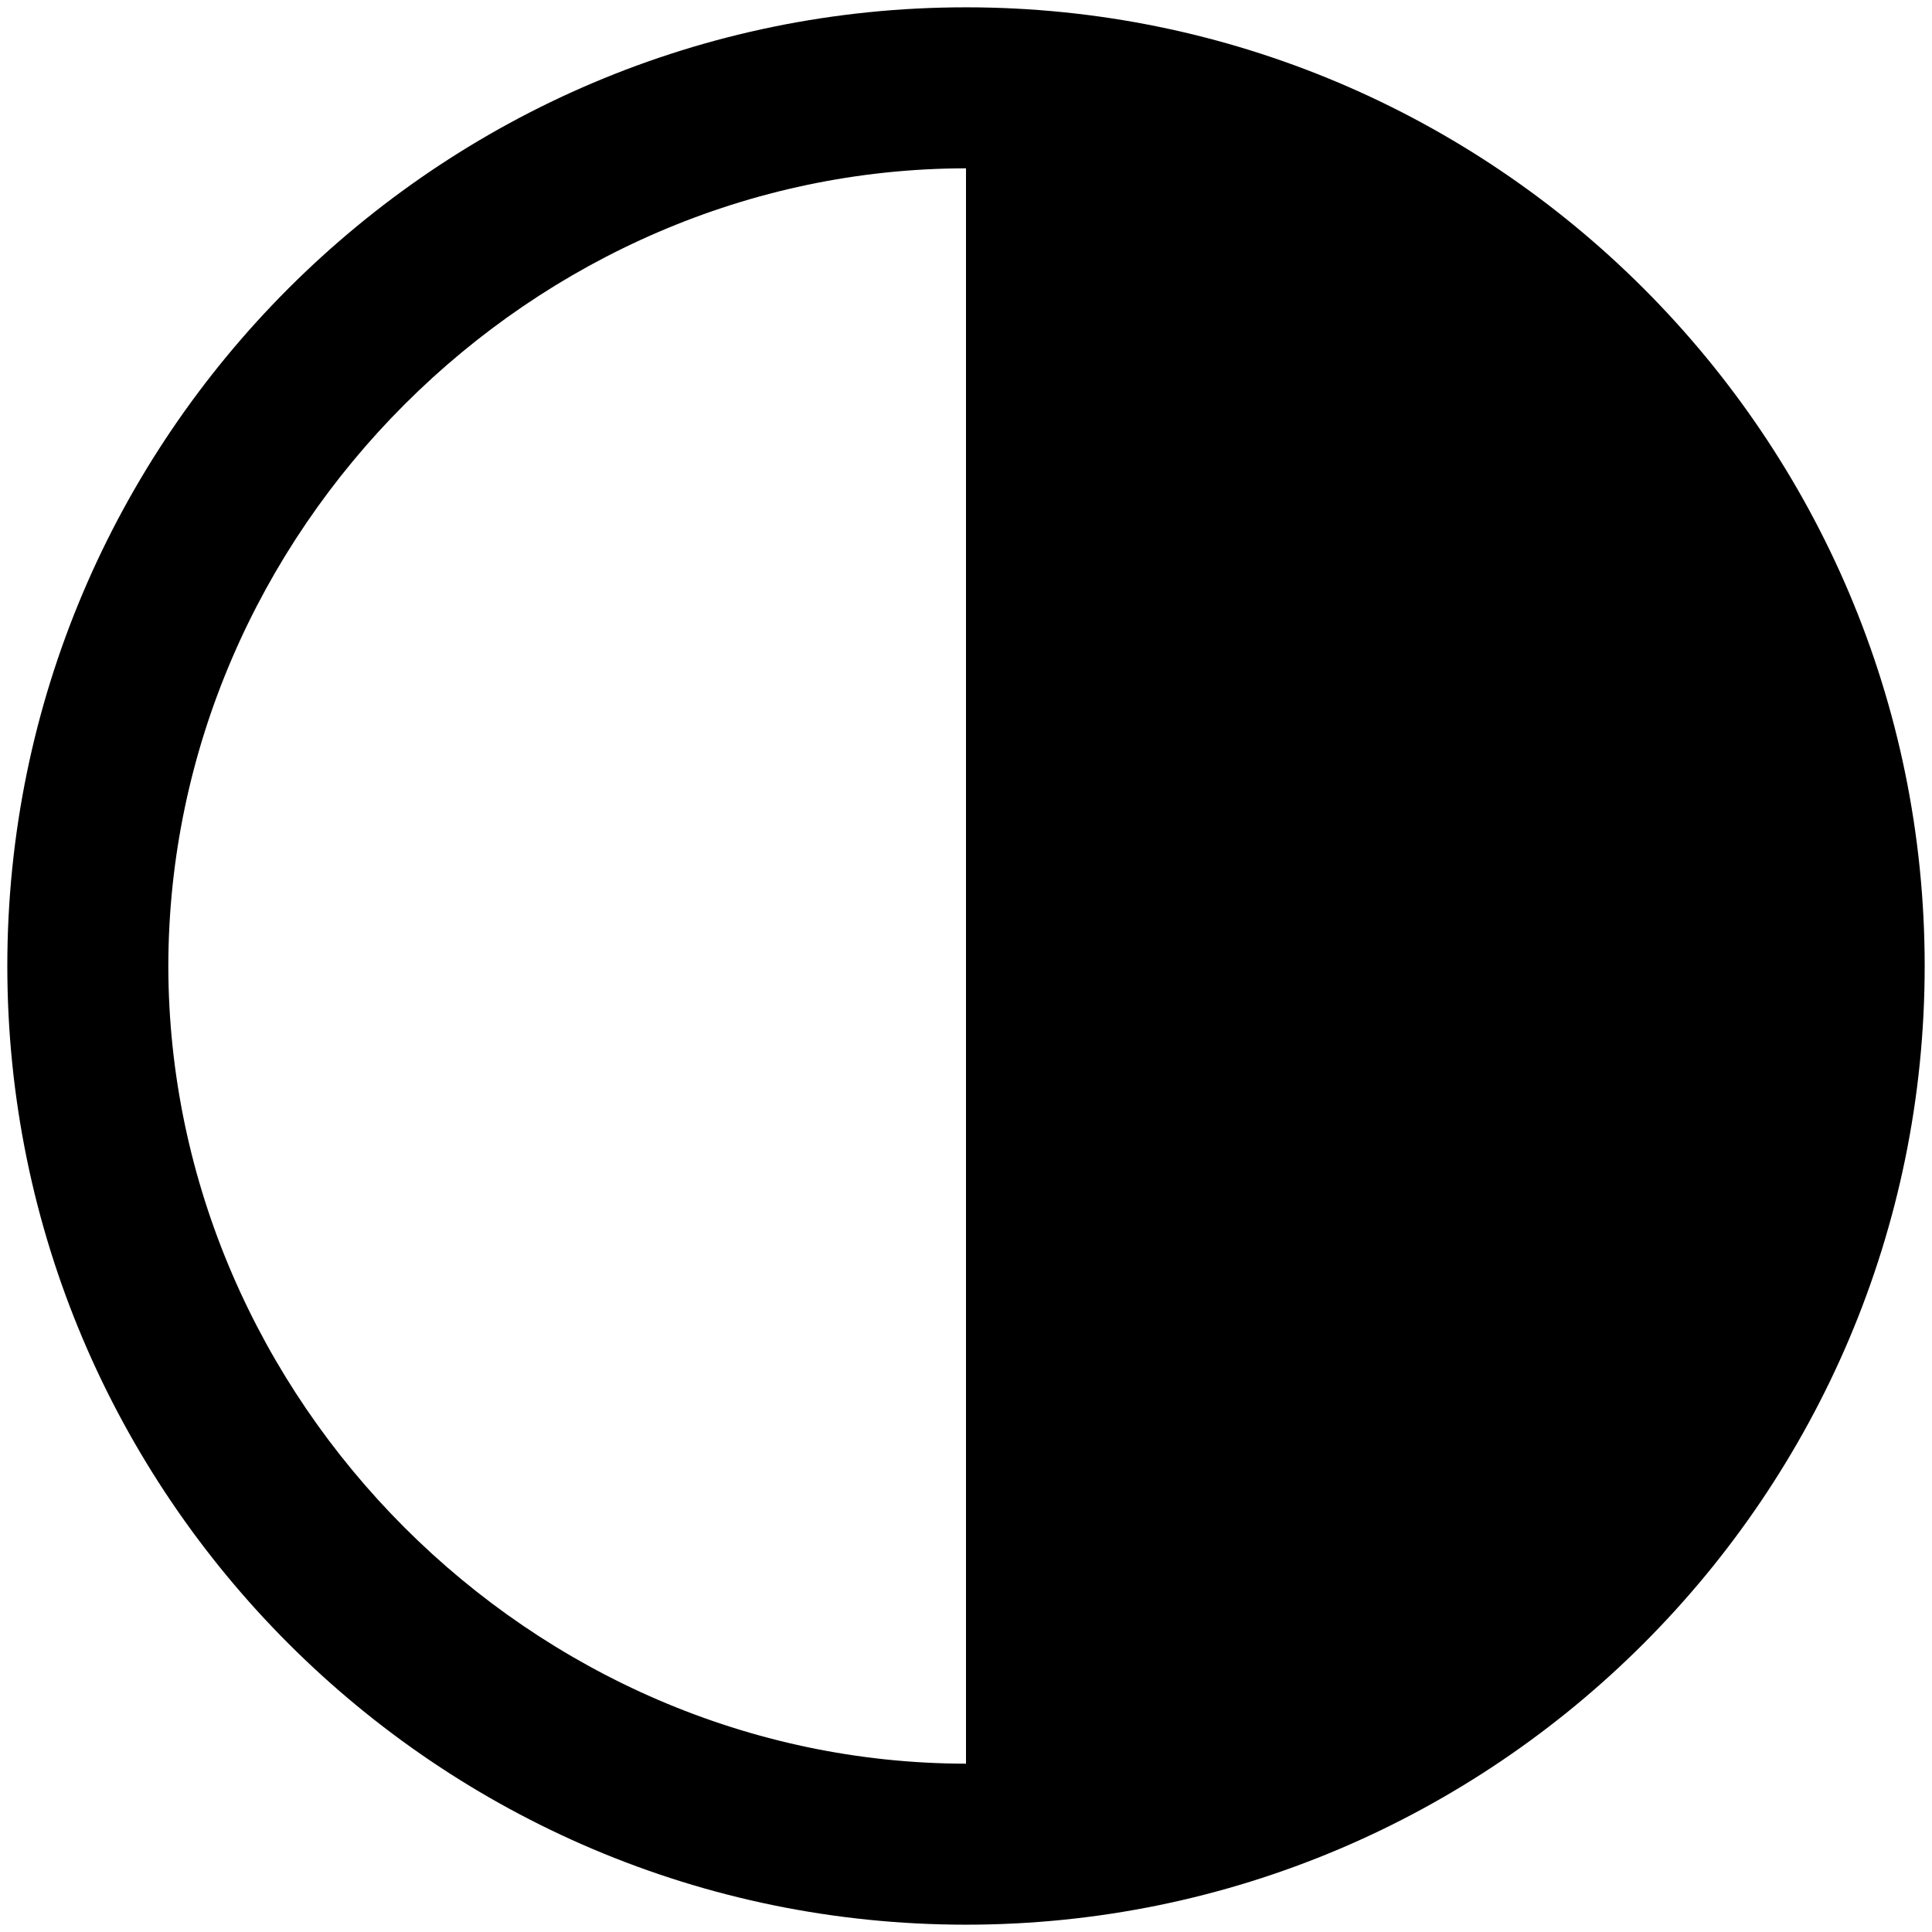 <svg viewBox="0 0 264 264" xmlns="http://www.w3.org/2000/svg">
    <path d="M1 132C1 59.767 59.767 1 132 1s131 58.767 131 131-58.766 131-131 131S1 204.233 1 132m22 0c.067 59.342 49.658 108.933 109 109V23c-59.342.067-108.933 49.658-109 109"/>
</svg>
